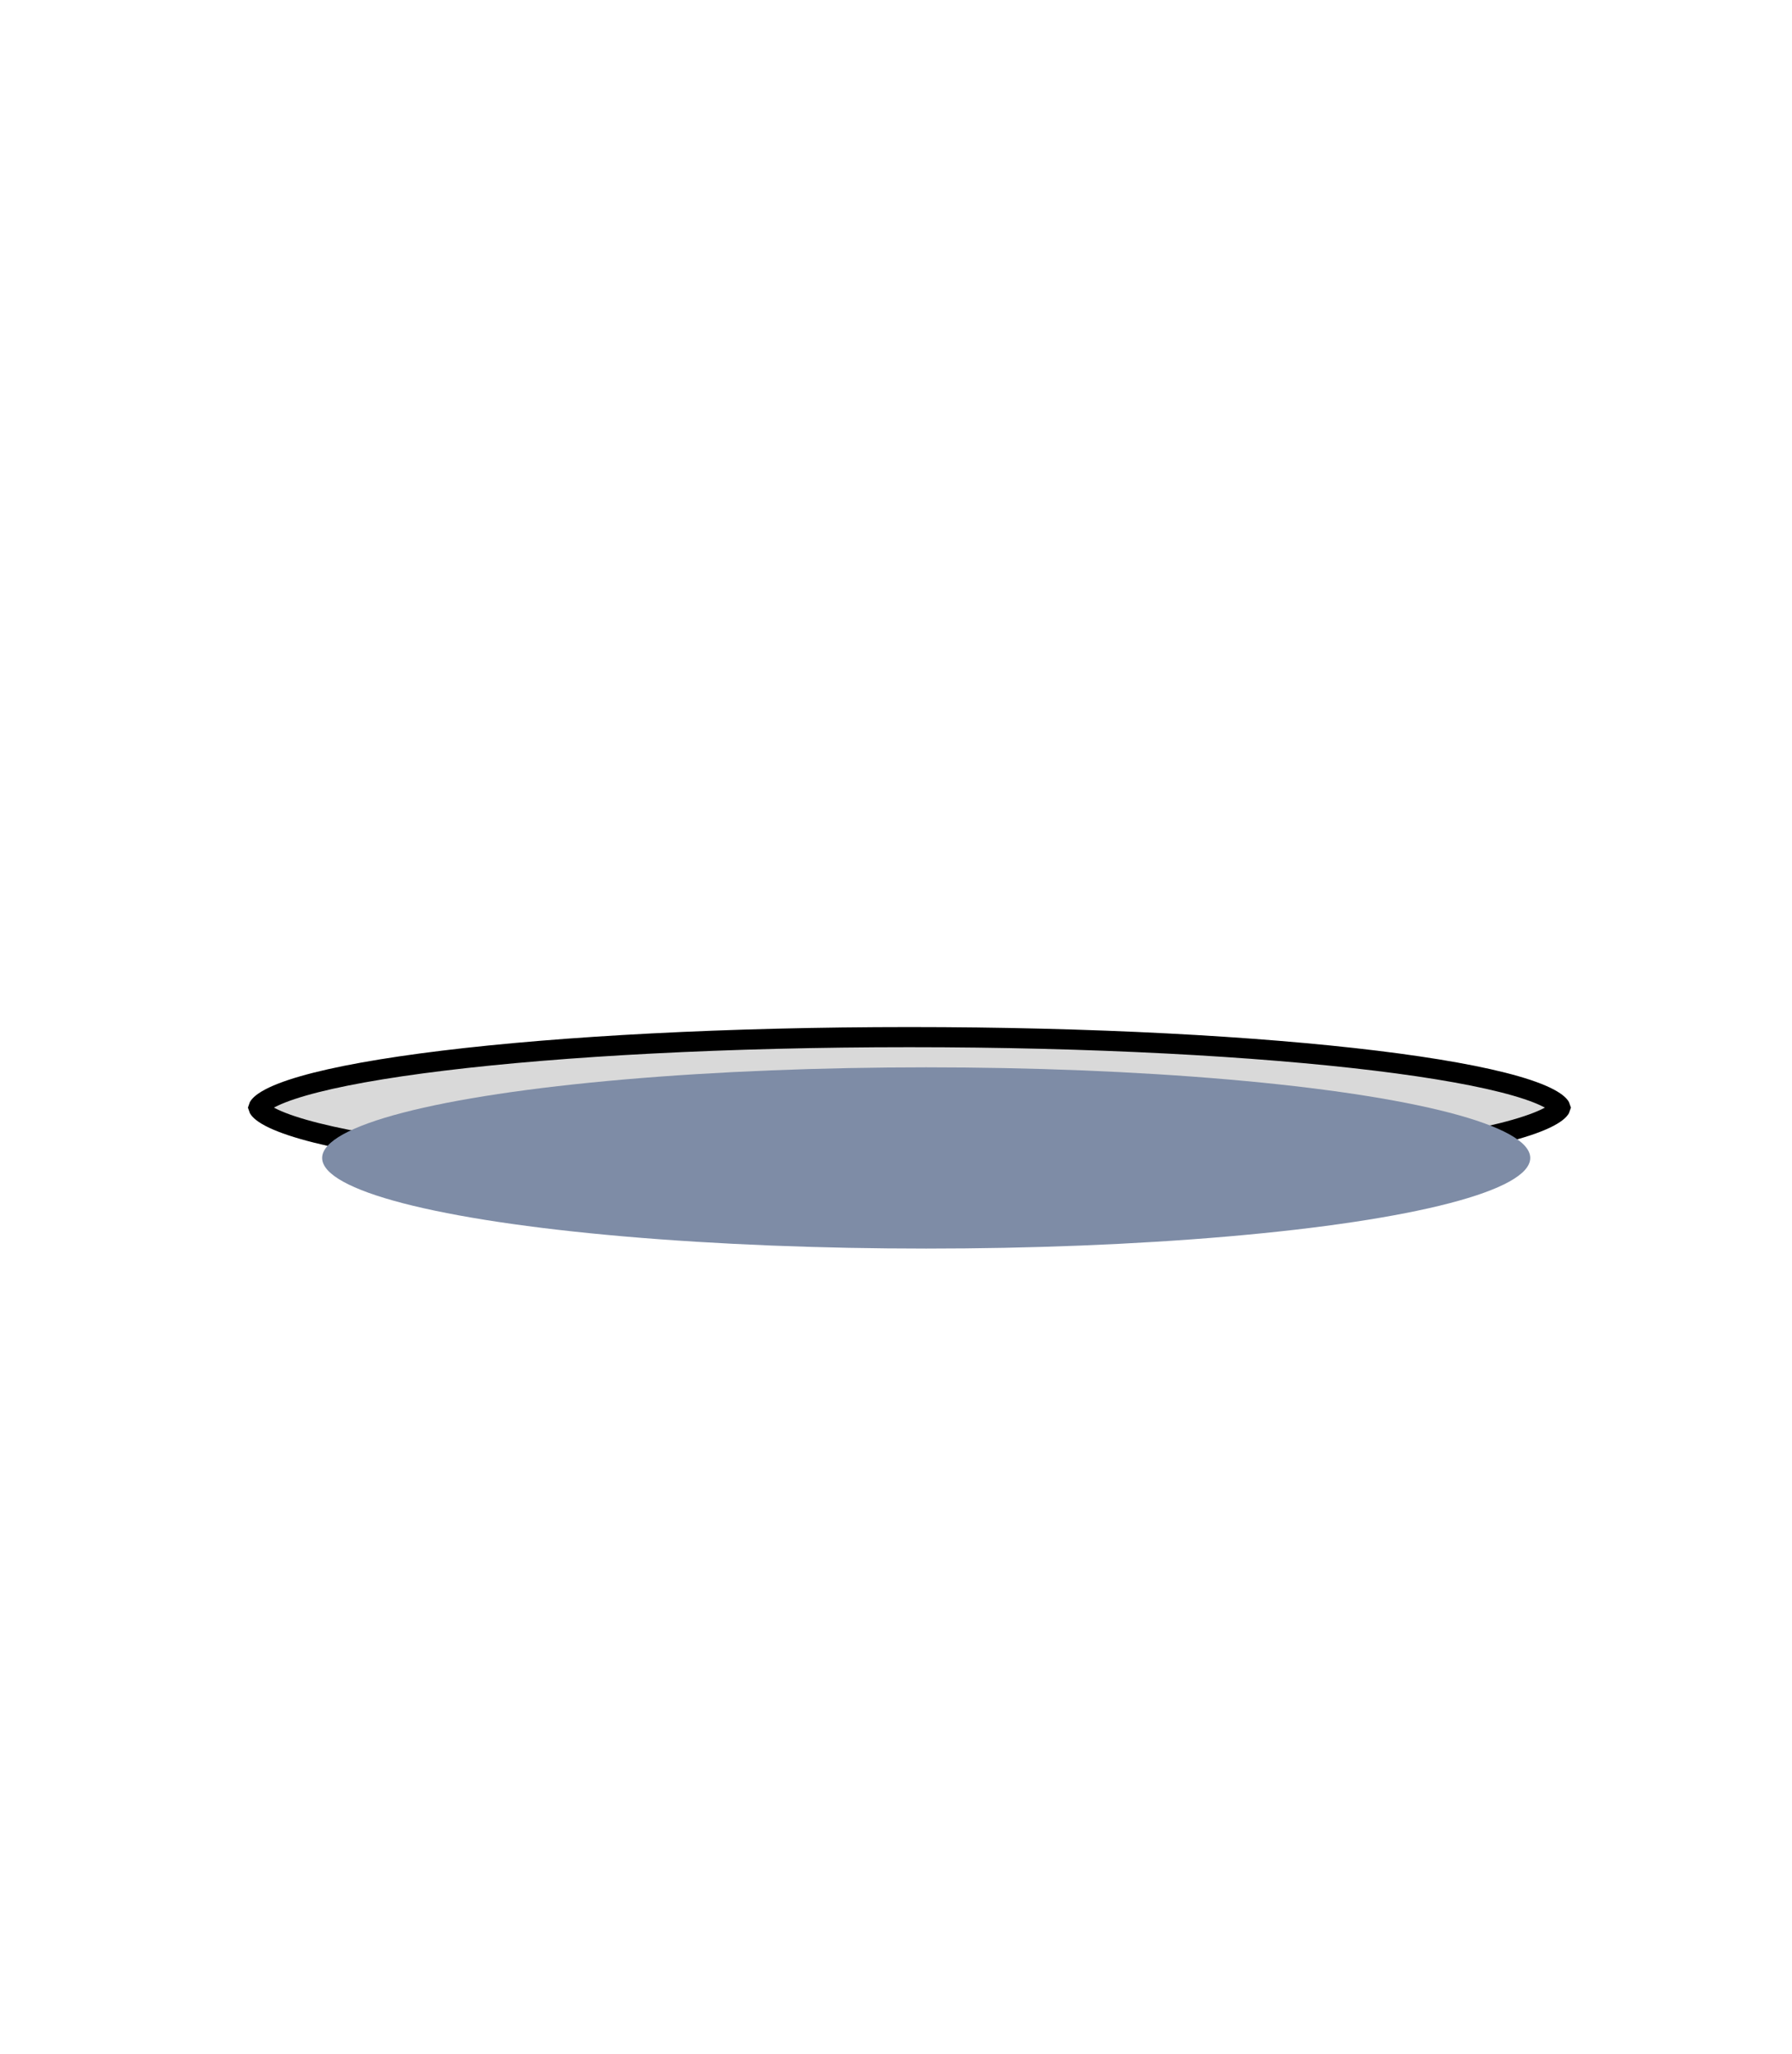 <svg width="267" height="306" viewBox="0 0 267 306" fill="none" xmlns="http://www.w3.org/2000/svg">
<path d="M232.499 165C232.499 165 232.499 165 232.499 165C232.499 165 232.499 165 232.499 165C232.487 165.042 232.37 165.452 231.231 166.13C230.083 166.814 228.291 167.525 225.844 168.23C220.974 169.632 213.853 170.914 204.969 171.996C187.221 174.158 162.659 175.5 135.5 175.5C108.341 175.5 83.779 174.158 66.031 171.996C57.147 170.914 50.026 169.632 45.156 168.23C42.709 167.525 40.917 166.814 39.769 166.13C38.63 165.452 38.513 165.042 38.501 165C38.501 165 38.501 165 38.501 165C38.501 165 38.501 165 38.501 165C38.513 164.958 38.63 164.548 39.769 163.87C40.917 163.186 42.709 162.475 45.156 161.77C50.026 160.368 57.147 159.086 66.031 158.004C83.779 155.842 108.341 154.5 135.5 154.5C162.659 154.5 187.221 155.842 204.969 158.004C213.853 159.086 220.974 160.368 225.844 161.77C228.291 162.475 230.083 163.186 231.231 163.87C232.37 164.548 232.487 164.958 232.499 165Z" fill="#D9D9D9" stroke="black" stroke-width="3"/>
<ellipse cx="138" cy="172.5" rx="90" ry="13.5" fill="#7E8CA6"/>
</svg>
